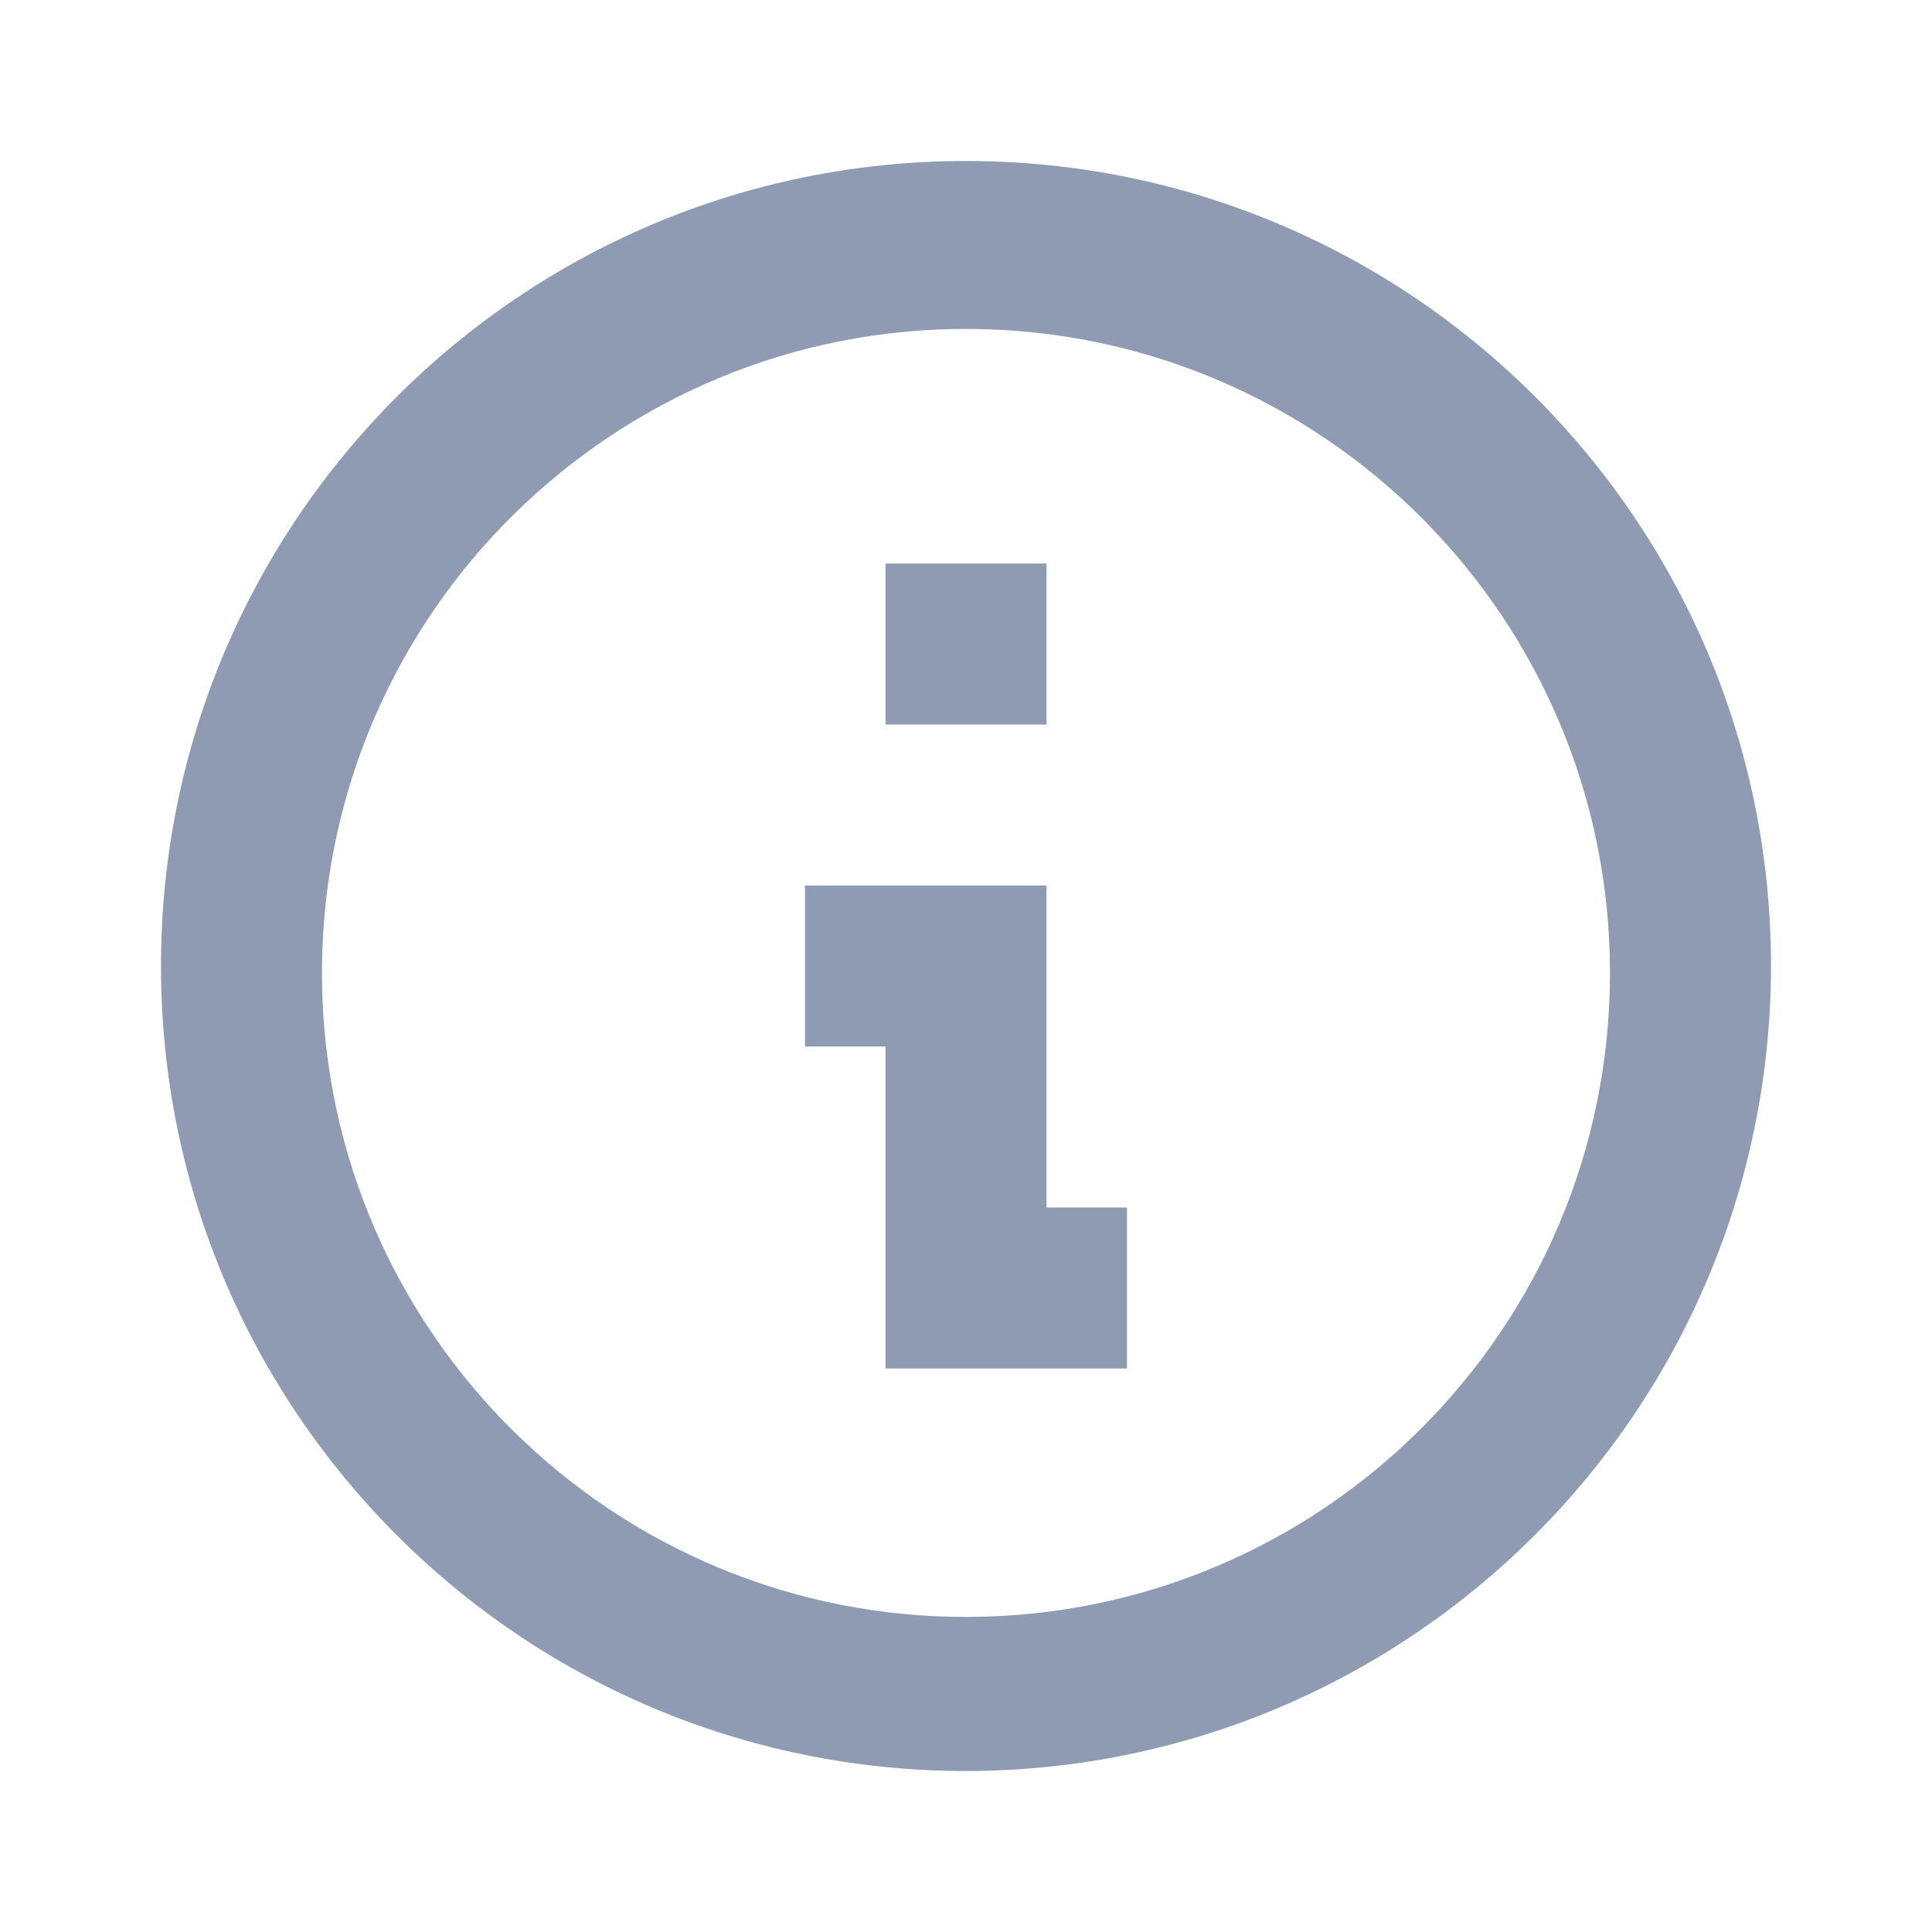 <svg width="100" height="100" viewBox="0 0 100 100" fill="none" xmlns="http://www.w3.org/2000/svg">
<path d="M50 91.667C26.988 91.667 8.333 73.012 8.333 50C8.333 26.988 26.988 8.333 50 8.333C73.012 8.333 91.667 26.988 91.667 50C91.641 73.001 73.001 91.641 50 91.667ZM16.667 50.717C16.864 69.055 31.838 83.79 50.177 83.692C68.517 83.593 83.332 68.698 83.332 50.358C83.332 32.019 68.517 17.124 50.177 17.025C31.838 16.927 16.864 31.661 16.667 50V50.717ZM58.333 70.833H45.833V54.167H41.667V45.833H54.167V62.5H58.333V70.833ZM54.167 37.5H45.833V29.167H54.167V37.5Z" fill="#8F9BB3"/>
</svg>
